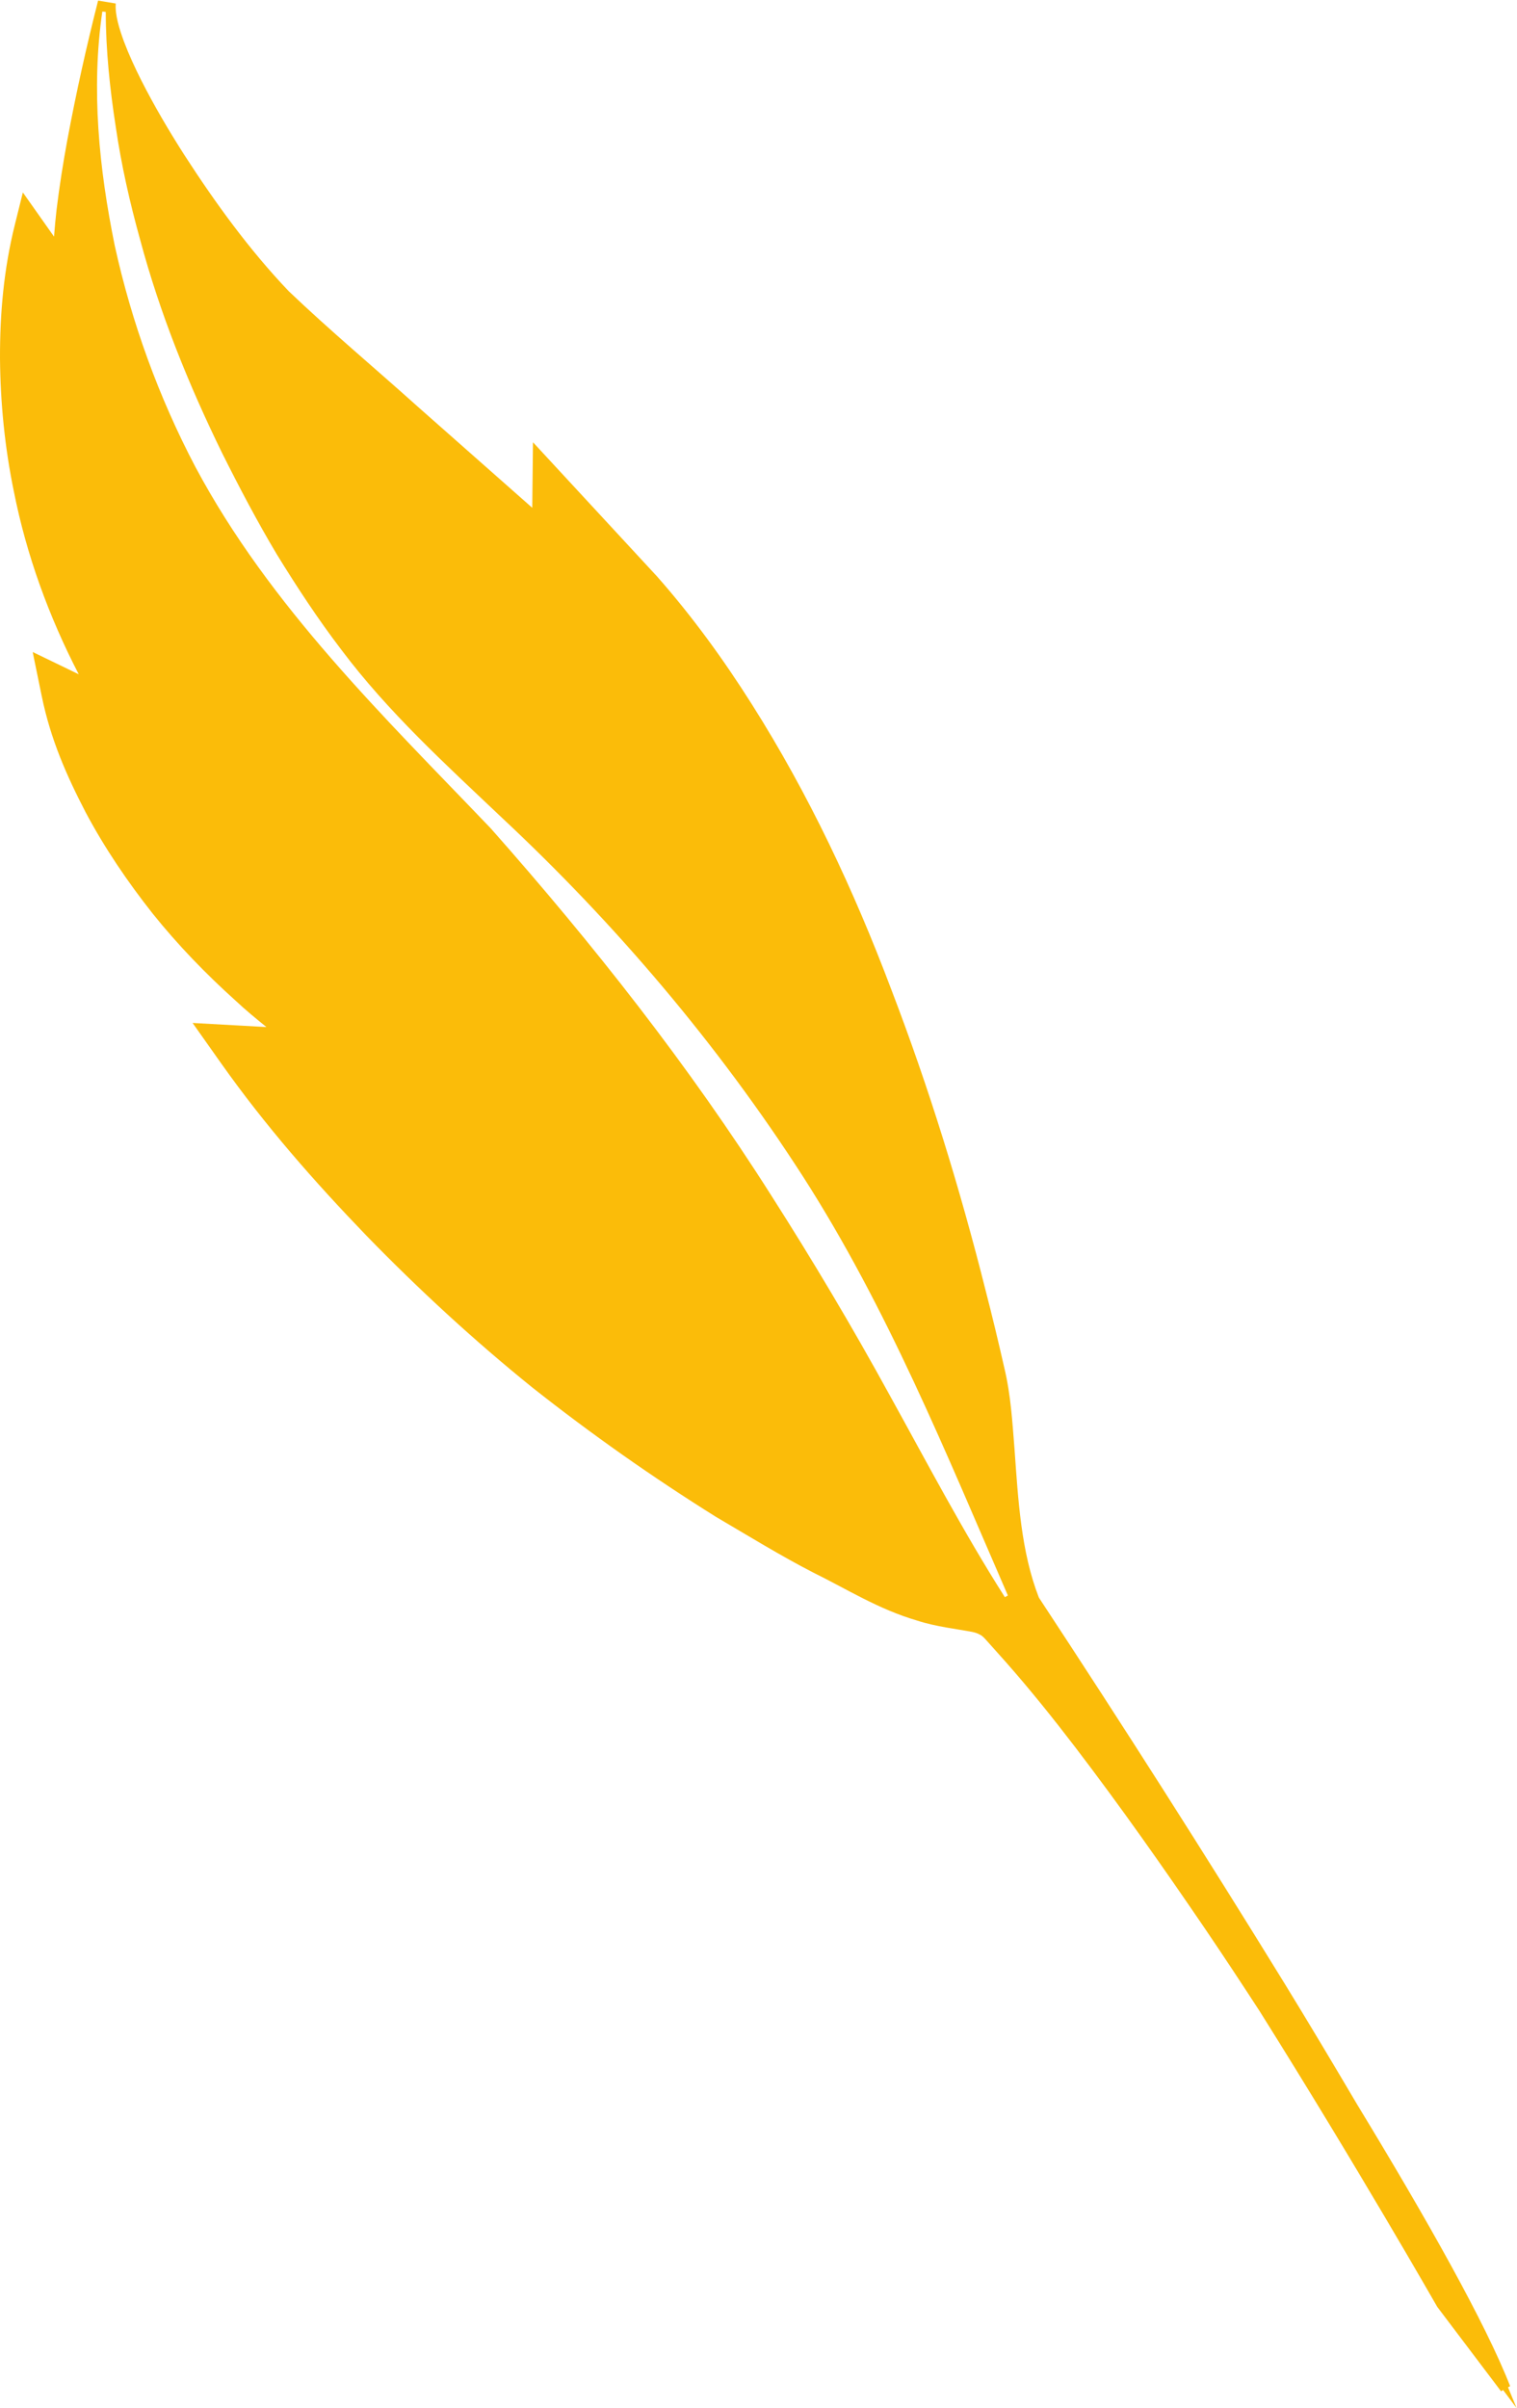 <?xml version="1.0" encoding="UTF-8" standalone="no"?>
<svg
   xmlns:dc="http://purl.org/dc/elements/1.1/"
   xmlns:cc="http://creativecommons.org/ns#"
   xmlns:rdf="http://www.w3.org/1999/02/22-rdf-syntax-ns#"
   xmlns:svg="http://www.w3.org/2000/svg"
   xmlns="http://www.w3.org/2000/svg"
   viewBox="0 0 442.787 702.64"
   height="702.64"
   width="442.787"
   xml:space="preserve"
   id="svg2"
   version="1.1"><defs
     id="defs6" /><g
     transform="matrix(1.333,0,0,-1.333,0,702.64)"
     id="g10"><g
       transform="scale(0.1)"
       id="g12"><path
         id="path14"
         style="fill:#fbbc09;fill-opacity:1;fill-rule:nonzero;stroke:none"
         d="m 2200.28,1775.09 c -91.68,143.97 -170.84,295.18 -252.81,443.25 -81.4,148.5 -167.61,293.43 -258.21,435.31 -180.36,284.43 -389.59,549.98 -614.36,803.91 -233.209,243.98 -483.572,485.27 -647.076,791.52 -80.23,152.55 -139.621,316.28 -176.601,484.51 -34.297,168.44 -51.989,342.05 -27.164,512.26 l 7.507,-0.83 c 0.153,-84.55 9.075,-168.8 21.942,-251.88 12.125,-83.23 30.73,-165.31 53.156,-246.03 43.313,-162.04 106.219,-317.66 179.824,-467.96 37.469,-74.86 76.512,-149.18 119.649,-221.48 44.062,-71.63 90.437,-142.27 141.758,-209.44 101.847,-135.52 227.324,-249.76 351.175,-367.12 249.1,-232.83 472.51,-495.69 658.37,-784 186.04,-289.51 314.26,-607.51 449.49,-918.42 z M 3302.06,45.43 l 4.63,2.578 C 3253.27,185.25 3123.38,415.289 2972.68,662.988 c -52.3,88.563 -104.97,176.91 -158.76,264.59 -175.28,284.972 -355.13,566.882 -539.13,846.542 -39.03,100.03 -45.27,213.08 -53.43,326.28 -4.61,56.83 -7.84,116.42 -22.22,176.48 -12.77,56.1 -26.11,112.13 -40.57,167.89 -56.1,223.48 -124.1,444.52 -206.95,660.49 -81.54,216.31 -180.61,427.26 -304.98,623.74 -62.06,98.17 -130.63,192.67 -207.71,280.08 l -233.98,252.99 -37.92,41 -0.6,-55.05 -0.98,-88.42 -251.208,221.83 c -93.836,84.32 -191.902,166.21 -282.277,252.53 -86.031,90.31 -160.465,192.96 -228.551,298.33 -33.781,52.94 -65.742,107.09 -93.949,162.77 -13.996,27.85 -27.09,56.12 -37.93,84.78 -10.301,28.06 -20.015,59.19 -18.086,83.61 l -38.648,6.38 c -25.578,-100.71 -48.067,-201.69 -67.164,-303.97 -9.414,-51.15 -17.574,-102.65 -23.91,-154.79 -2.137,-19.22 -3.985,-38.47 -5.414,-57.89 l -26.5,37.53 -41.77,59.17 -17.449,-70.23 C 8.117,4681.13 -0.258,4585.09 0.004,4486.85 0.777,4389.17 10.527,4291.41 30.297,4195.55 57.922,4056.14 107.035,3921.41 172.402,3795.16 l -10.797,5.22 -90.023,43.53 19.711,-96.17 c 19.633,-95.75 54.746,-174.63 96.184,-254.61 41.812,-78.65 91.871,-152.13 146.636,-221.53 55.321,-68.99 116.84,-132.54 182.223,-191.31 21.457,-20.19 44.227,-38.76 67.016,-57.31 l -53.25,2.96 -108.391,6.01 61.809,-87.42 c 97.41,-137.76 204.824,-259.84 319.168,-378.51 114.5,-117.65 235.332,-229.08 363.052,-332.12 128.76,-101.76 263.05,-196.24 402.09,-283.13 70.7,-41.46 140.51,-84.58 213.37,-122.11 73.44,-36.09 142.19,-80.05 226.93,-104.82 40.19,-13.31 88.25,-18.58 121,-24.91 8.12,-1.67 13.01,-3.94 17.86,-6.65 4.53,-2.25 8.63,-6.87 16.19,-15.33 l 39.91,-44.68 c 52.91,-59.96 103.34,-122.93 152.35,-186.99 97.95,-128.26 191.09,-260.73 282.23,-394.57 40.76,-60.019 80.68,-120.589 120.23,-181.39 214.11,-341.05 385.62,-641.5 389.29,-647.82 l 139.55,-184.609 4.64,2.59 L 3320.91,0 3302.06,45.43" /></g></g></svg>